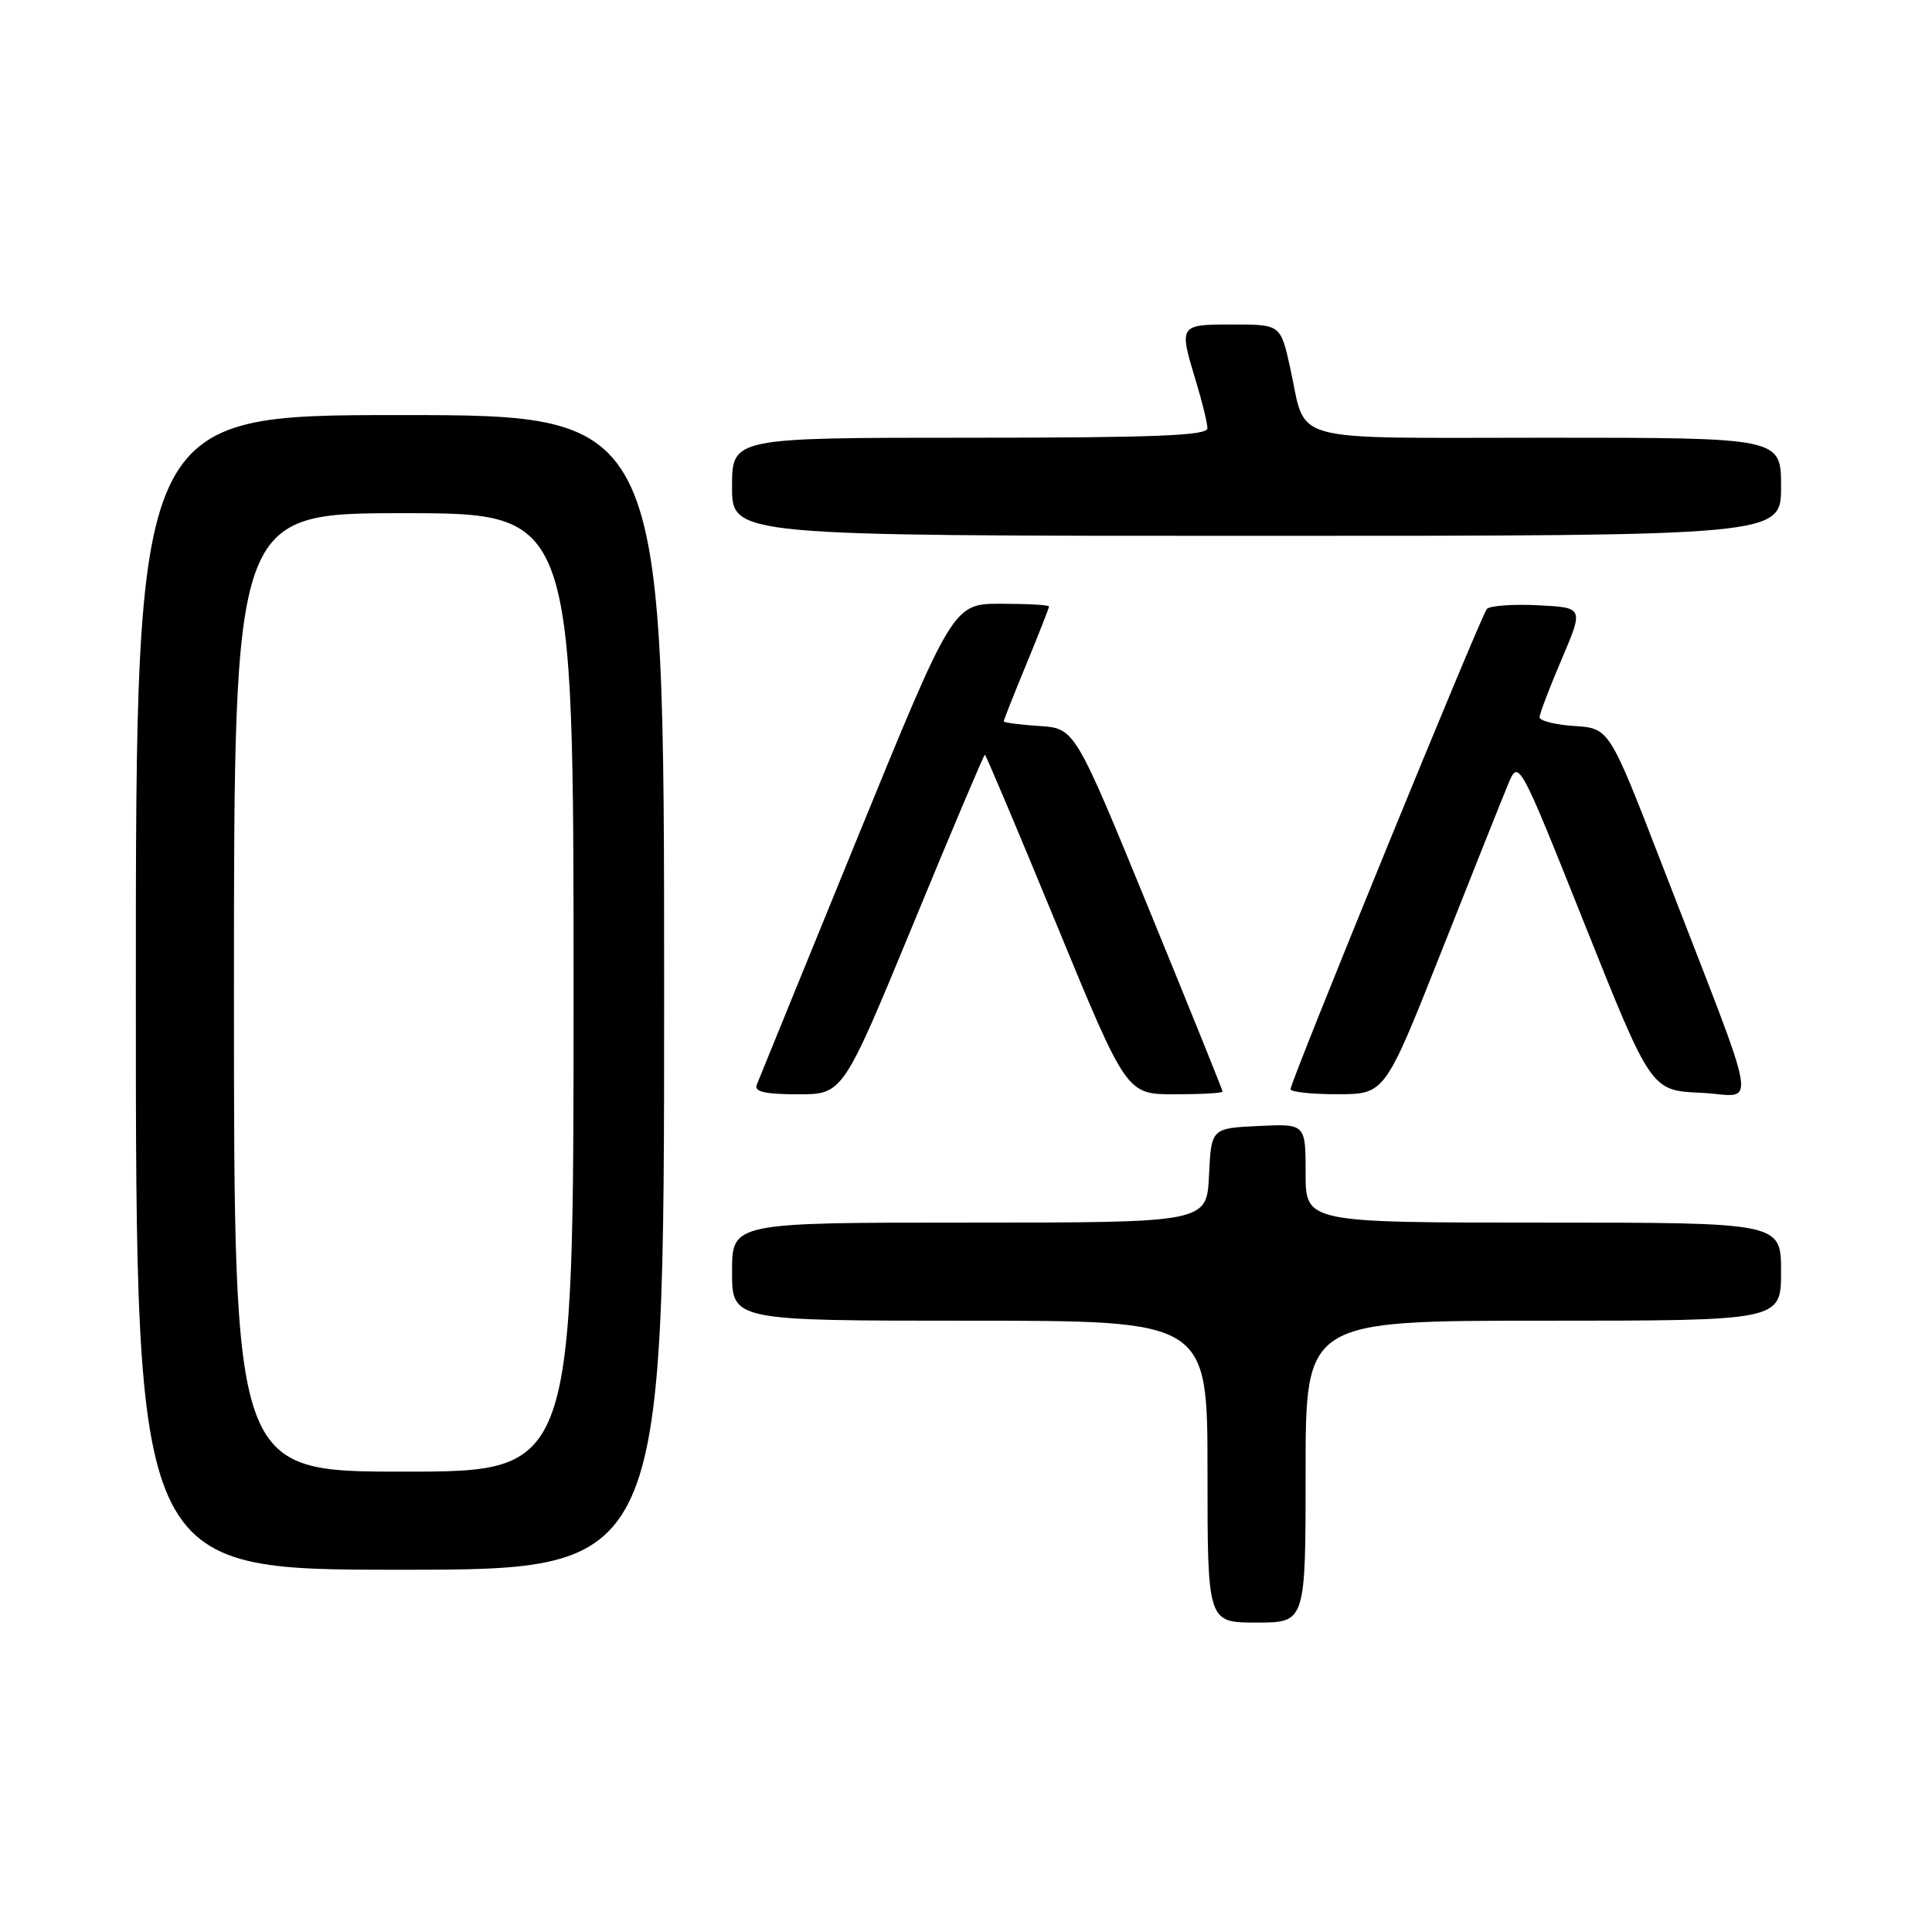 <?xml version="1.0" encoding="UTF-8" standalone="no"?>
<!DOCTYPE svg PUBLIC "-//W3C//DTD SVG 1.1//EN" "http://www.w3.org/Graphics/SVG/1.1/DTD/svg11.dtd" >
<svg xmlns="http://www.w3.org/2000/svg" xmlns:xlink="http://www.w3.org/1999/xlink" version="1.1" viewBox="0 0 256 256">
 <g >
 <path fill="currentColor"
d=" M 173.00 195.00 C 173.00 175.00 173.00 175.00 204.50 175.00 C 236.00 175.00 236.00 175.00 236.00 168.50 C 236.00 162.00 236.00 162.00 204.50 162.00 C 173.00 162.00 173.00 162.00 173.00 155.45 C 173.00 148.90 173.00 148.90 166.75 149.20 C 160.50 149.50 160.50 149.50 160.20 155.75 C 159.90 162.00 159.90 162.00 128.45 162.00 C 97.00 162.00 97.00 162.00 97.00 168.50 C 97.00 175.00 97.00 175.00 128.50 175.00 C 160.00 175.00 160.00 175.00 160.00 195.00 C 160.00 215.00 160.00 215.00 166.50 215.00 C 173.00 215.00 173.00 215.00 173.00 195.00 Z  M 88.00 131.50 C 88.00 55.00 88.00 55.00 53.00 55.00 C 18.00 55.00 18.00 55.00 18.00 131.50 C 18.00 208.00 18.00 208.00 53.00 208.00 C 88.00 208.00 88.00 208.00 88.00 131.50 Z  M 120.98 122.50 C 126.08 110.12 130.37 100.00 130.50 100.00 C 130.63 100.00 134.90 110.12 140.00 122.50 C 149.27 145.00 149.27 145.00 155.63 145.00 C 159.14 145.00 162.00 144.84 162.00 144.64 C 162.00 144.44 157.59 133.53 152.21 120.39 C 142.42 96.50 142.42 96.50 137.71 96.20 C 135.12 96.03 133.00 95.75 133.00 95.58 C 133.00 95.41 134.35 92.00 136.00 88.00 C 137.65 84.00 139.00 80.56 139.00 80.36 C 139.00 80.16 136.14 80.00 132.64 80.00 C 126.29 80.00 126.29 80.00 113.52 111.25 C 106.50 128.44 100.54 143.06 100.27 143.75 C 99.92 144.66 101.38 145.00 105.74 145.00 C 111.69 145.00 111.69 145.00 120.98 122.50 Z  M 190.93 126.24 C 195.01 115.93 199.00 105.93 199.79 104.02 C 201.22 100.53 201.22 100.53 210.00 122.52 C 218.78 144.50 218.78 144.50 225.36 144.80 C 232.89 145.13 233.57 149.11 220.20 114.50 C 213.24 96.50 213.24 96.50 208.62 96.20 C 206.08 96.03 204.00 95.51 204.00 95.04 C 204.00 94.58 205.32 91.12 206.93 87.35 C 209.85 80.50 209.85 80.50 203.78 80.20 C 200.44 80.03 197.39 80.26 197.01 80.70 C 196.21 81.62 171.00 143.29 171.00 144.32 C 171.00 144.69 173.81 145.00 177.25 144.99 C 183.50 144.98 183.50 144.98 190.93 126.24 Z  M 236.00 64.50 C 236.00 58.00 236.00 58.00 205.04 58.00 C 169.89 58.00 173.20 58.90 170.96 48.75 C 169.68 43.00 169.68 43.00 163.34 43.00 C 156.19 43.00 156.19 43.00 158.49 50.59 C 159.31 53.29 159.98 56.06 159.99 56.75 C 160.00 57.72 153.04 58.00 128.50 58.00 C 97.00 58.00 97.00 58.00 97.00 64.50 C 97.00 71.00 97.00 71.00 166.50 71.00 C 236.00 71.00 236.00 71.00 236.00 64.50 Z  M 31.00 131.50 C 31.00 68.00 31.00 68.00 53.50 68.00 C 76.00 68.00 76.00 68.00 76.00 131.50 C 76.00 195.00 76.00 195.00 53.50 195.00 C 31.00 195.00 31.00 195.00 31.00 131.50 Z "/>
</g>
</svg>